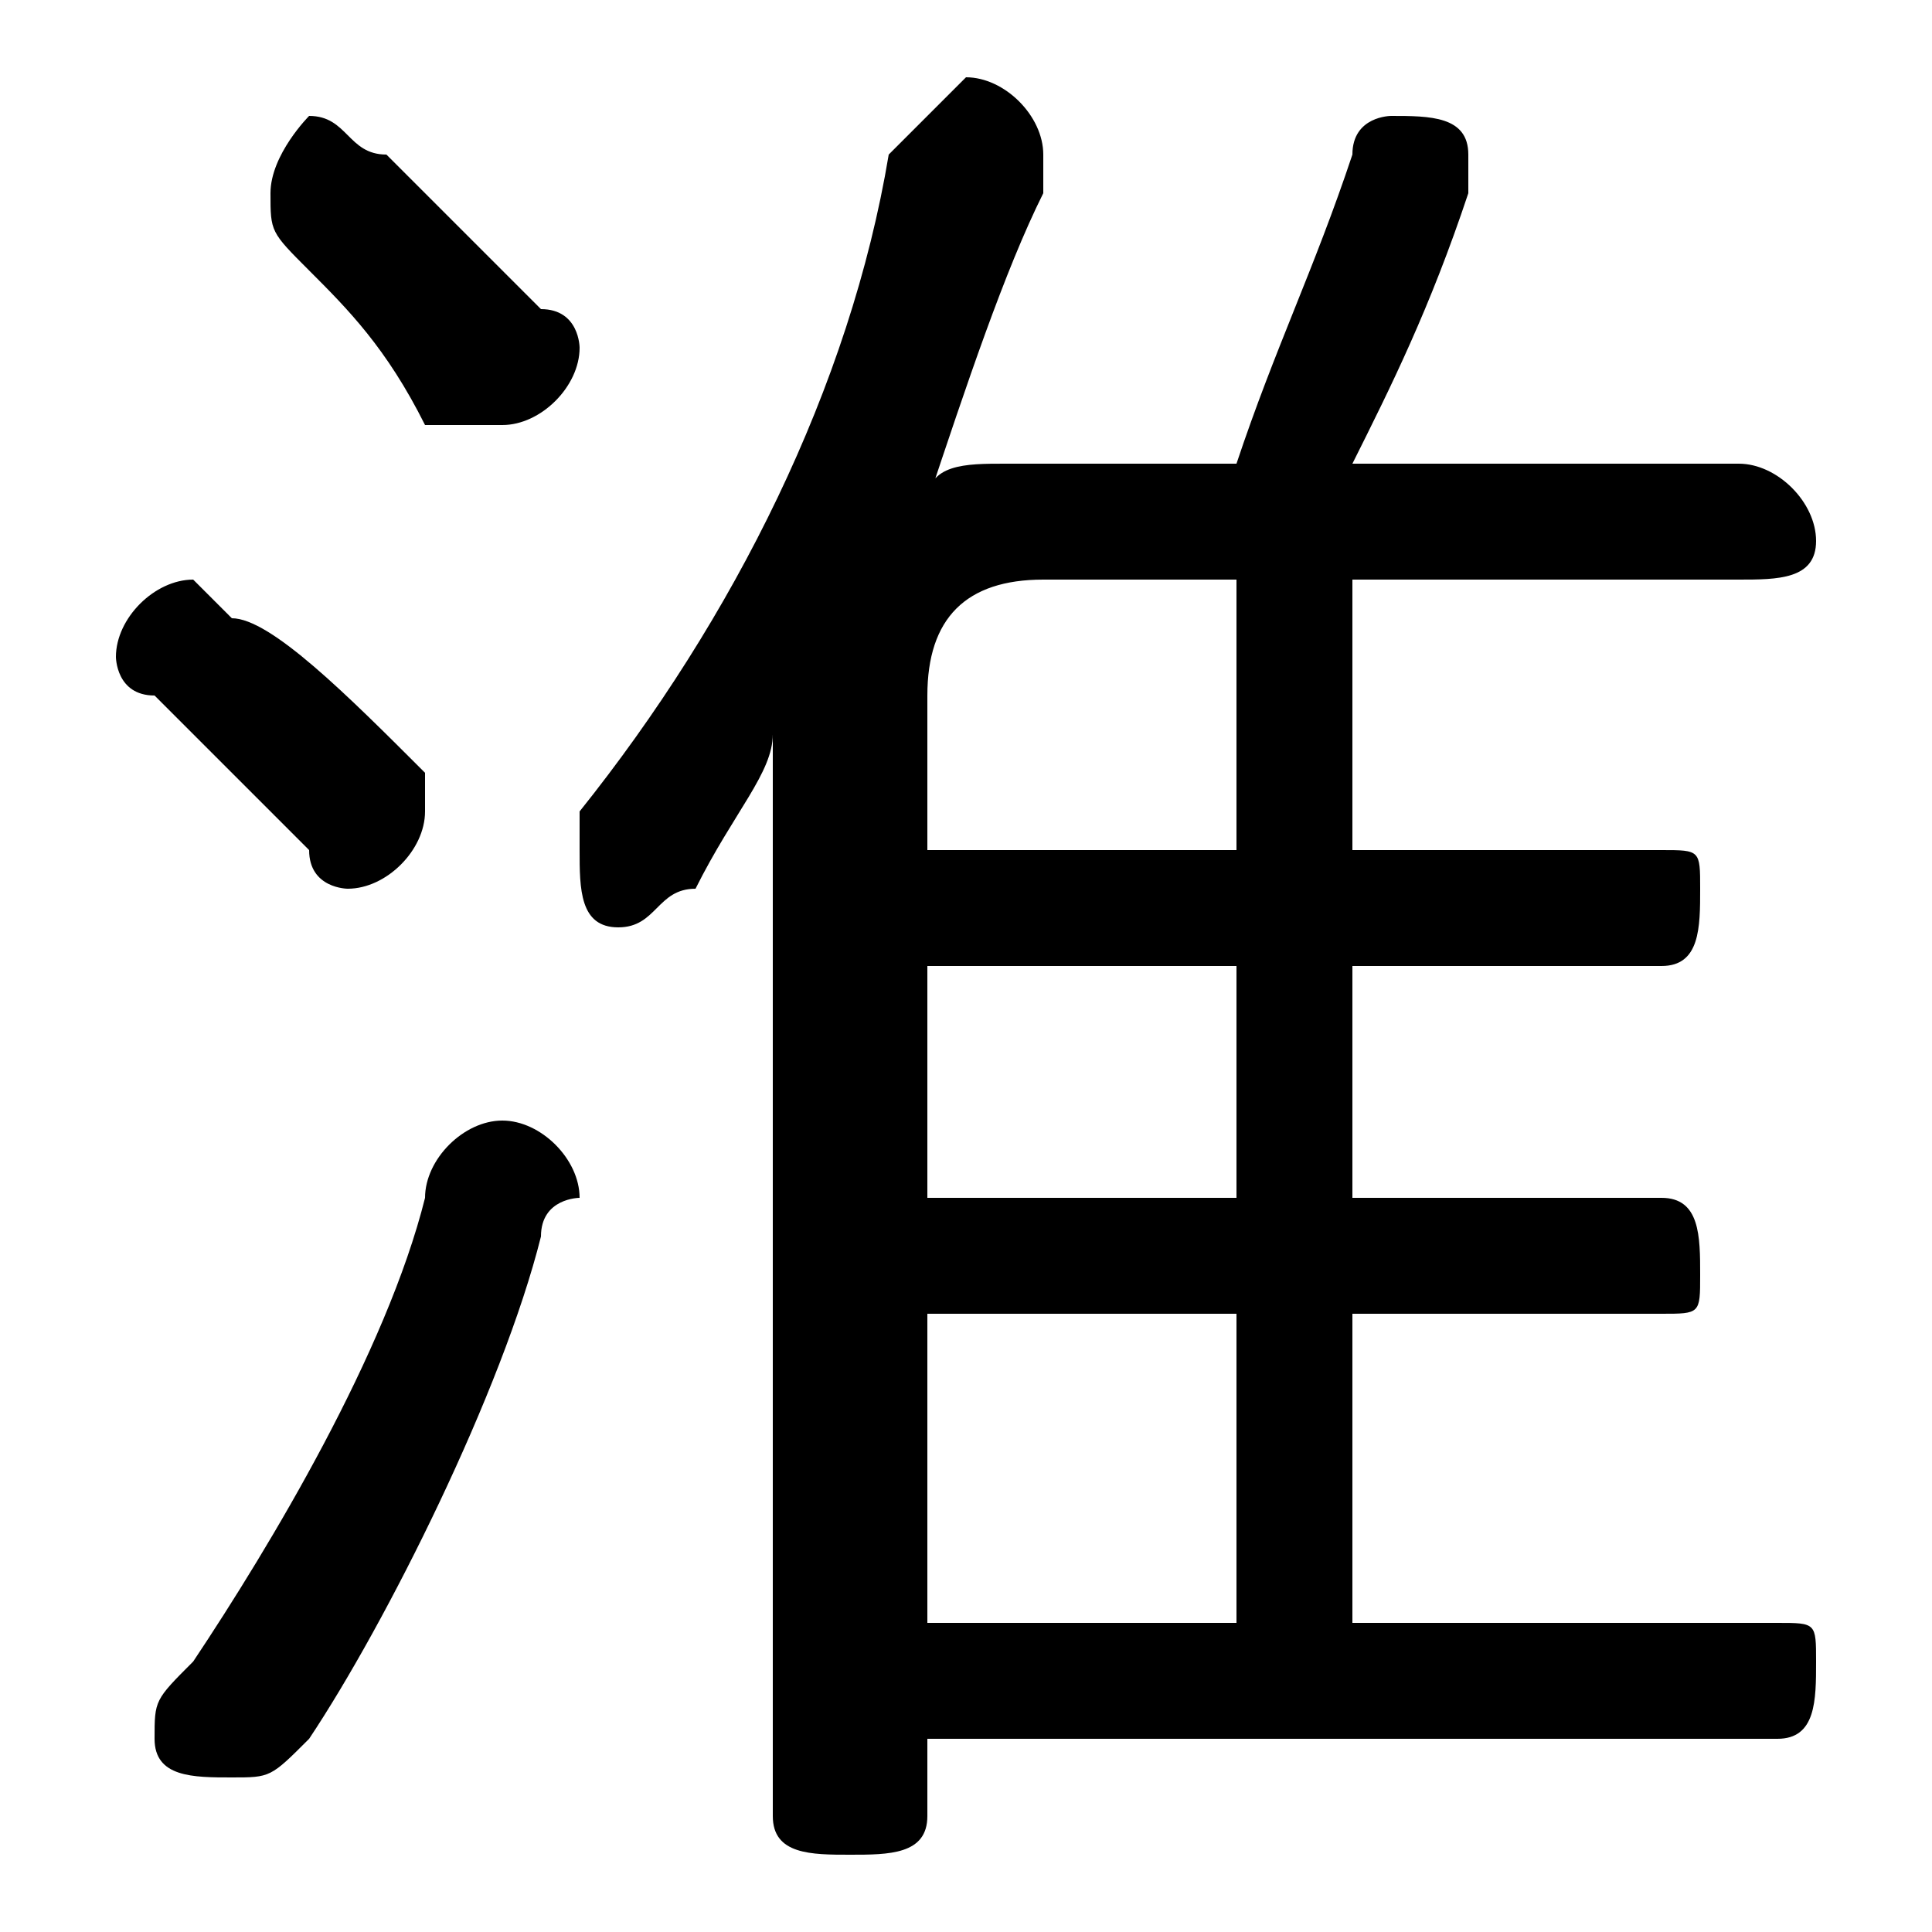 <svg xmlns="http://www.w3.org/2000/svg" viewBox="0 -44.0 50.0 50.0">
    <rect x="0" y="-44.0" width="50.0" height="50.0" fill="#808080" stroke="none"/>
    <g transform="scale(1, -1)">
        <!-- ボディの枠 -->
        <rect x="0" y="-6.0" width="50.0" height="50.0"
            stroke="white" fill="white"/>
        <!-- グリフ座標系の原点 -->
        <circle cx="0" cy="0" r="5" fill="white"/>
        <!-- グリフのアウトライン -->
        <g style="fill:black;stroke:#000000;stroke-width:0;stroke-linecap:round;stroke-linejoin:round;">
        <path d="M 24.0 -1.0 L 46.0 -1.0 C 47.0 -1.0 47.0 -0.0 47.0 1.0 C 47.0 2.0 47.0 2.0 46.0 2.0 L 35.0 2.0 L 35.0 10.0 L 43.0 10.0 C 44.0 10.0 44.0 10.0 44.0 11.0 C 44.0 12.0 44.0 13.0 43.0 13.0 L 35.0 13.0 L 35.0 19.0 L 43.0 19.0 C 44.0 19.0 44.0 20.0 44.0 21.0 C 44.0 22.0 44.0 22.0 43.0 22.0 L 35.0 22.0 L 35.0 29.0 L 45.0 29.0 C 46.0 29.0 47.0 29.0 47.0 30.0 C 47.0 31.0 46.0 32.0 45.0 32.0 L 35.0 32.0 C 36.0 34.0 37.0 36.0 38.0 39.0 C 38.0 39.0 38.0 39.0 38.0 40.0 C 38.0 41.0 37.0 41.0 36.0 41.0 C 36.0 41.0 35.0 41.0 35.0 40.0 C 34.0 37.0 33.0 35.0 32.0 32.0 L 26.0 32.0 C 25.0 32.0 24.0 32.0 24.0 31.0 C 25.0 34.0 26.0 37.0 27.0 39.0 C 27.0 39.0 27.0 40.0 27.0 40.0 C 27.0 41.0 26.0 42.0 25.0 42.0 C 25.0 42.0 24.0 41.0 23.0 40.0 C 22.0 34.0 19.0 28.0 15.0 23.0 C 15.0 23.0 15.0 22.0 15.0 22.0 C 15.0 21.0 15.0 20.0 16.0 20.0 C 17.0 20.0 17.0 21.0 18.0 21.0 C 19.0 23.0 20.0 24.0 20.0 25.0 L 20.0 -3.0 C 20.0 -4.0 21.0 -4.0 22.0 -4.0 C 23.0 -4.0 24.0 -4.0 24.0 -3.0 Z M 24.0 22.0 L 24.0 26.0 C 24.0 28.0 25.0 29.0 27.0 29.0 L 32.0 29.0 L 32.0 22.0 Z M 24.0 19.0 L 32.0 19.0 L 32.0 13.0 L 24.0 13.0 Z M 24.0 10.0 L 32.0 10.0 L 32.0 2.0 L 24.0 2.0 Z M 11.0 13.0 C 10.0 9.0 7.0 4.0 5.0 1.0 C 4.0 0.0 4.0 -0.0 4.0 -1.0 C 4.0 -2.0 5.0 -2.0 6.0 -2.0 C 7.0 -2.0 7.0 -2.0 8.0 -1.0 C 10.0 2.0 13.0 8.0 14.0 12.0 C 14.0 13.0 15.0 13.0 15.0 13.0 C 15.0 14.0 14.0 15.0 13.0 15.0 C 12.0 15.0 11.0 14.0 11.0 13.0 Z M 6.0 28.0 C 5.0 29.0 5.0 29.0 5.0 29.0 C 4.0 29.0 3.0 28.0 3.0 27.0 C 3.0 27.0 3.0 26.0 4.0 26.0 C 5.0 25.0 7.0 23.0 8.0 22.0 C 8.0 21.0 9.0 21.0 9.0 21.0 C 10.0 21.0 11.0 22.0 11.0 23.0 C 11.0 23.0 11.0 24.0 11.0 24.0 C 9.0 26.0 7.0 28.0 6.0 28.0 Z M 10.0 40.0 C 9.0 40.0 9.0 41.0 8.0 41.0 C 8.0 41.0 7.0 40.0 7.0 39.0 C 7.0 38.0 7.0 38.0 8.0 37.0 C 9.0 36.0 10.0 35.0 11.0 33.0 C 12.0 33.0 12.0 33.0 13.0 33.0 C 14.0 33.0 15.0 34.0 15.0 35.0 C 15.0 35.0 15.0 36.0 14.0 36.0 C 13.0 37.0 11.0 39.0 10.0 40.0 Z"/>
    </g>
    </g>
</svg>
